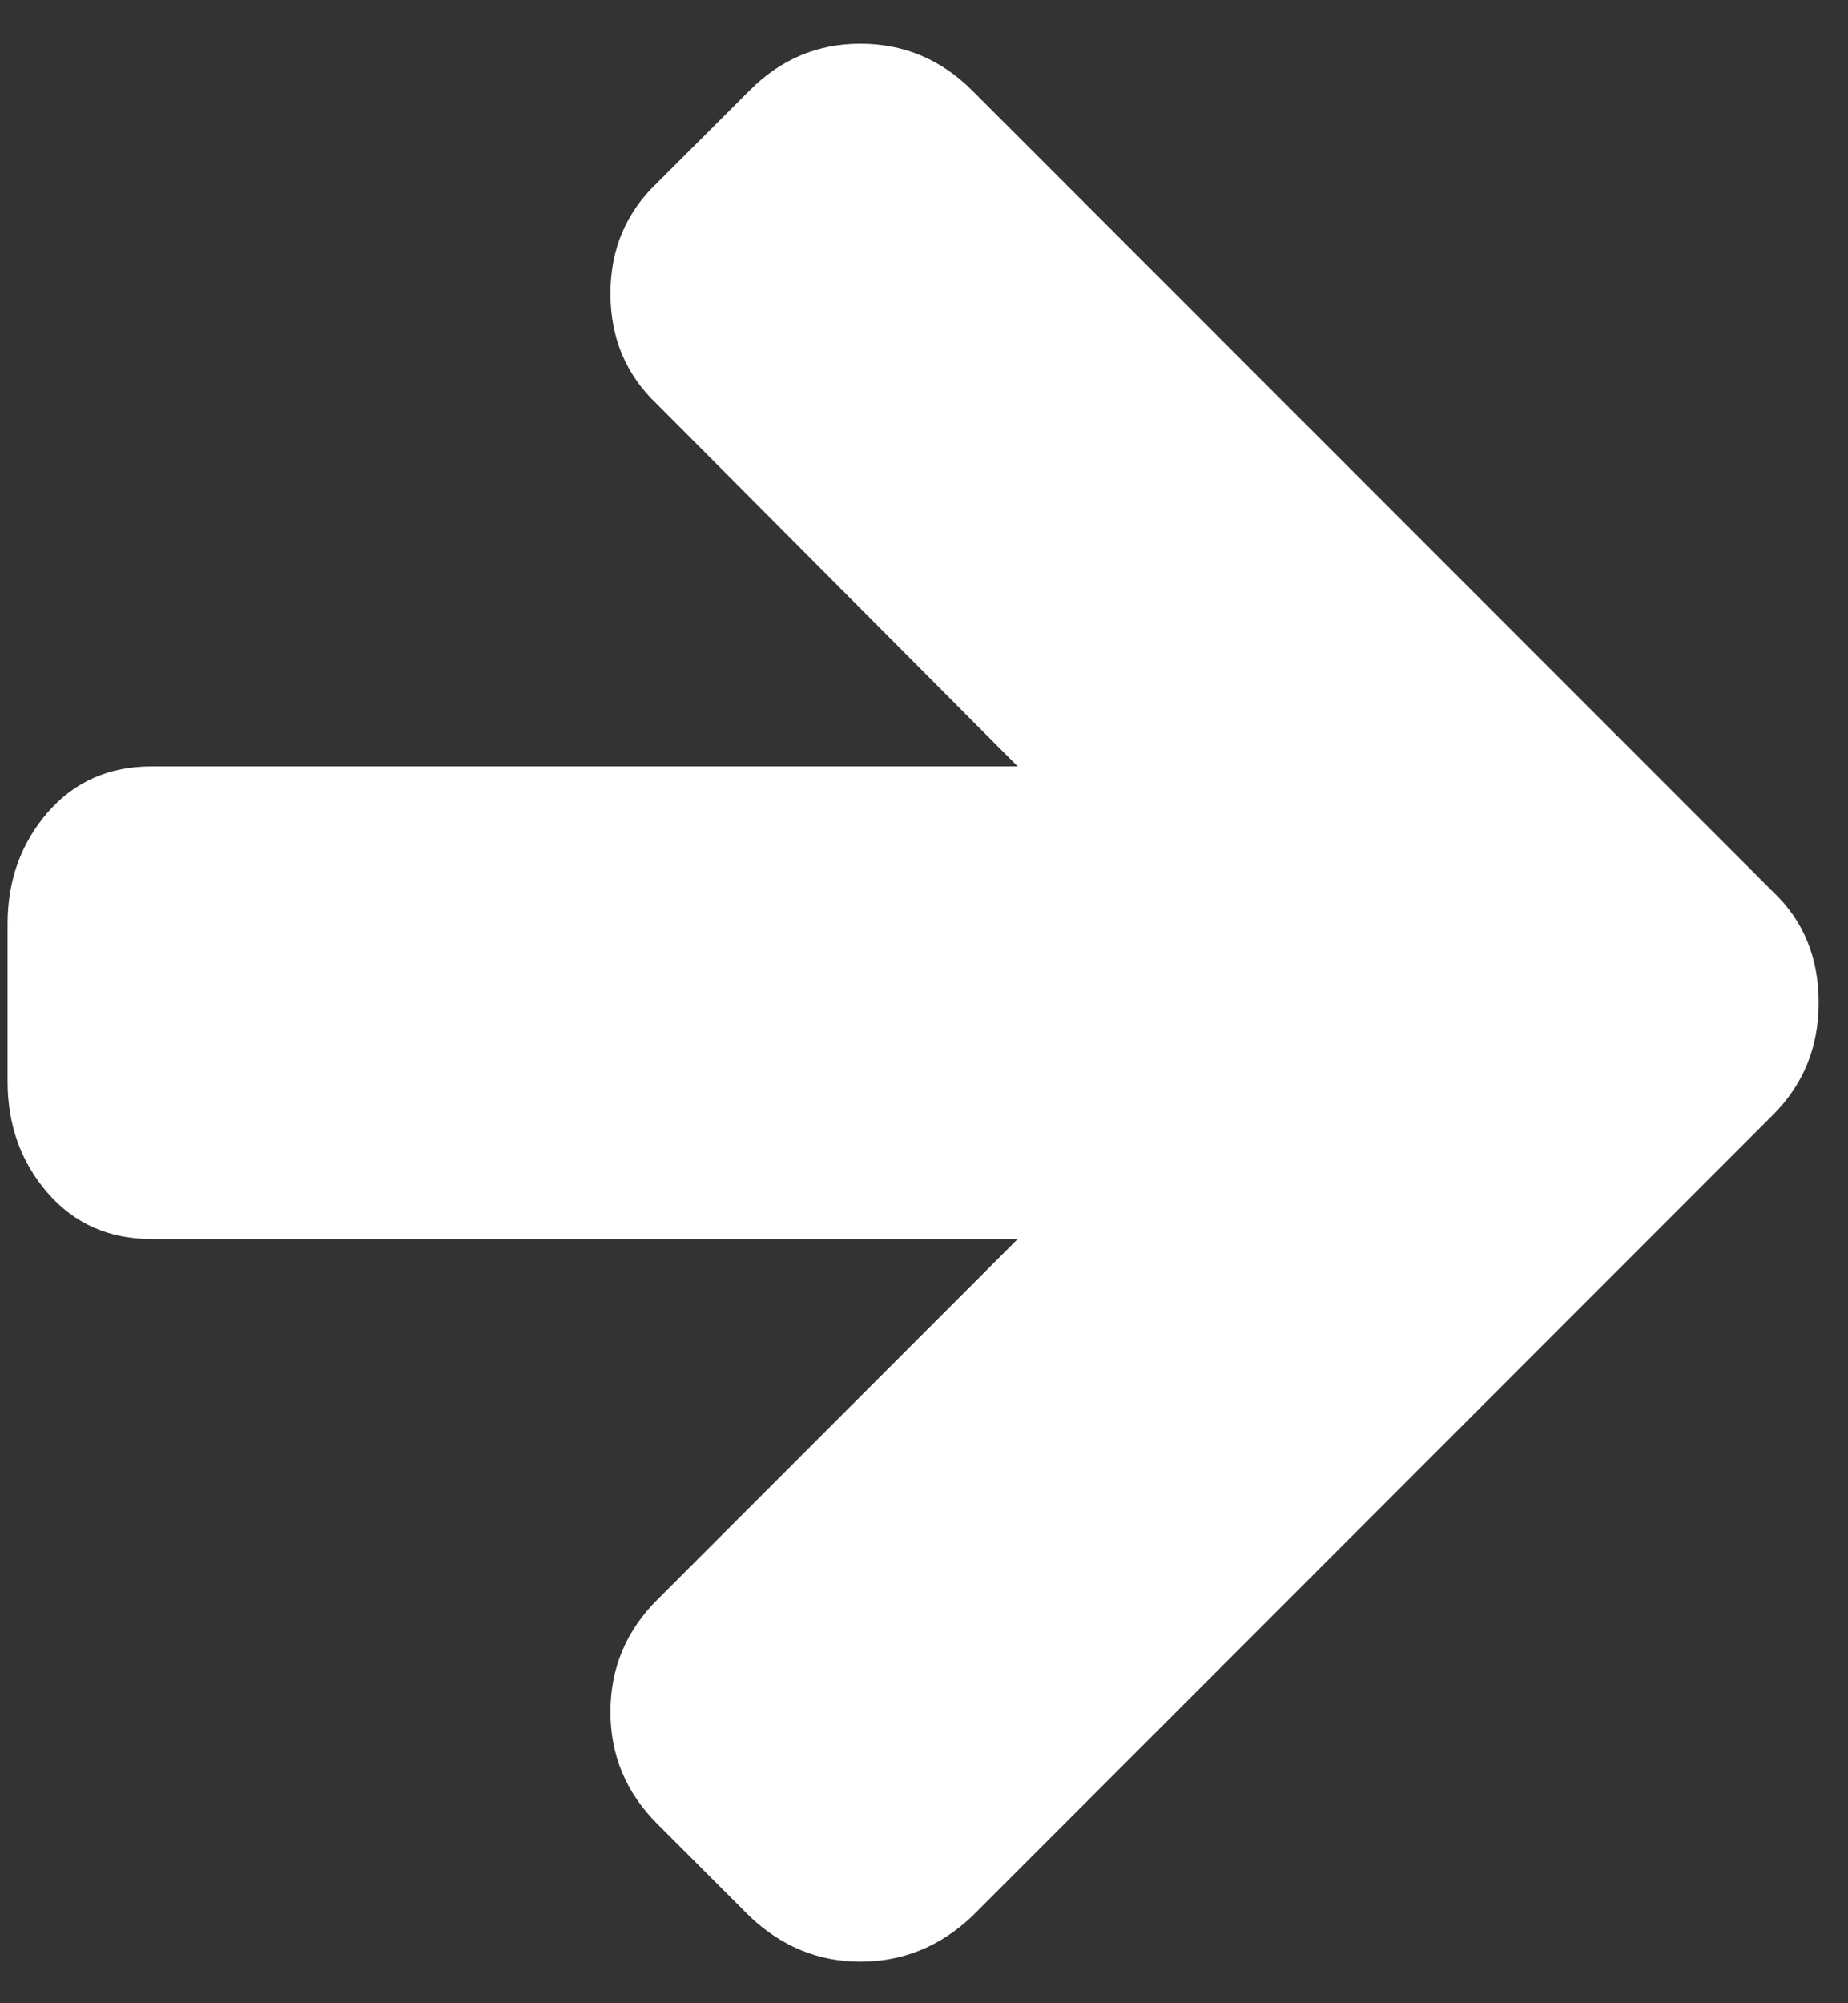 <svg width="36" height="39" viewBox="0 0 36 39" fill="none" xmlns="http://www.w3.org/2000/svg">
<rect x="0" y="0" width="36" height="39" fill="#333333" stroke="none"/>
<path d="M35.428 19.521C35.428 20.384 35.132 21.111 34.541 21.702L18.939 37.305C18.315 37.896 17.588 38.191 16.758 38.191C15.943 38.191 15.224 37.896 14.601 37.305L12.803 35.507C12.196 34.9 11.892 34.173 11.892 33.326C11.892 32.479 12.196 31.752 12.803 31.145L19.825 24.123H2.953C2.122 24.123 1.447 23.823 0.927 23.224C0.408 22.625 0.148 21.902 0.148 21.055V17.987C0.148 17.141 0.408 16.418 0.927 15.818C1.447 15.219 2.122 14.92 2.953 14.92H19.825L12.803 7.873C12.196 7.298 11.892 6.579 11.892 5.716C11.892 4.854 12.196 4.135 12.803 3.559L14.601 1.762C15.208 1.155 15.927 0.851 16.758 0.851C17.604 0.851 18.331 1.155 18.939 1.762L34.541 17.364C35.132 17.924 35.428 18.642 35.428 19.521Z" fill="white"/>
</svg>
